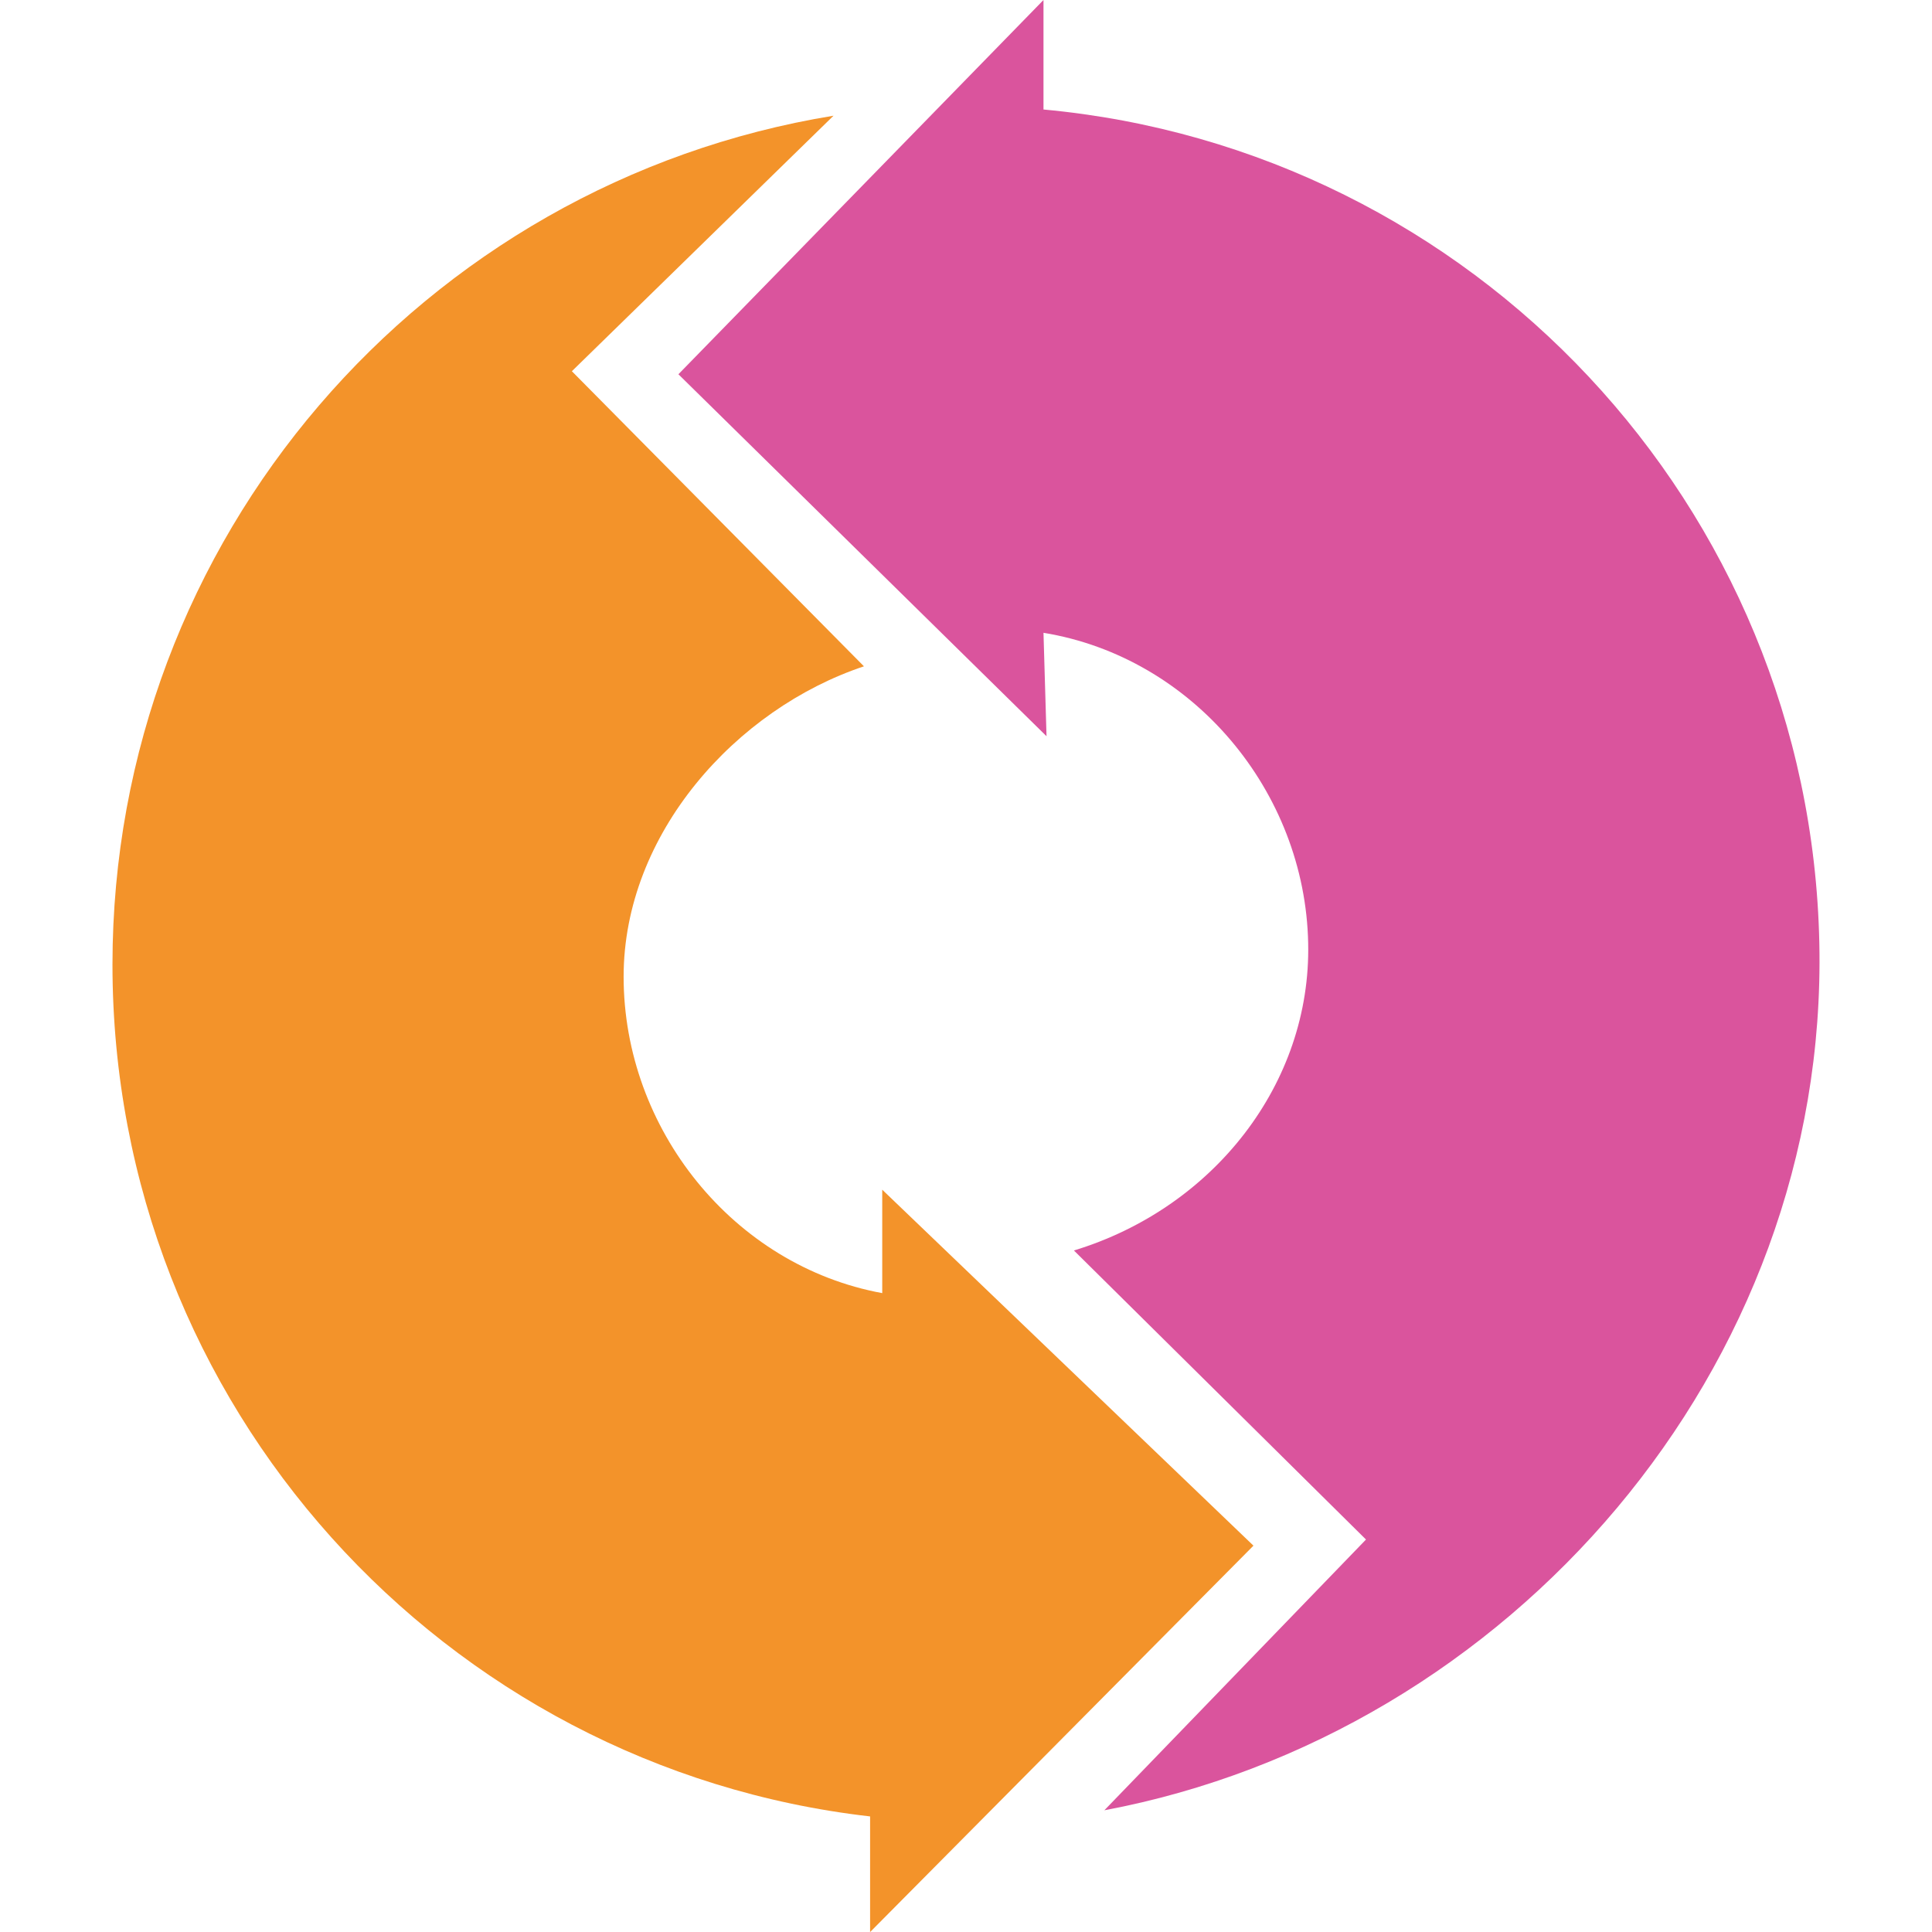 <?xml version="1.0" encoding="utf-8"?>
<!-- Generator: Adobe Illustrator 26.2.0, SVG Export Plug-In . SVG Version: 6.00 Build 0)  -->
<svg version="1.1" id="Layer_1" xmlns="http://www.w3.org/2000/svg" xmlns:xlink="http://www.w3.org/1999/xlink" x="0px" y="0px"
	 viewBox="0 0 280 280" style="enable-background:new 0 0 280 280;" xml:space="preserve">
<style type="text/css">
	.st0{fill:#F3932A;}
	.st1{fill:#DA549D;}
</style>
<g>
	<path class="st0" d="M125.21,96.57c-18.52,6.17-34.83,24.25-34.83,44.98c0,22.05,15.87,41.89,37.48,45.86v-14.99l53.8,51.59
		l-55.56,56v-16.76c-61.73-7.06-109.8-59.53-109.8-123.46c0-61.73,44.98-113.32,104.5-123.02L82.88,53.8
		C82.88,53.8,125.21,96.57,125.21,96.57z"/>
	<path class="st1" d="M155.64,181.23c20.28-6.17,34.39-24.25,33.95-44.54c-0.44-22.05-16.76-41.45-38.36-44.98l0.44,14.99
		L98.32,54.24L151.23,0v15.87c62.17,5.73,111.12,57.32,112.44,120.82c1.32,61.73-44.98,114.65-103.62,125.67l37.92-39.24
		L155.64,181.23z"/>
</g>
</svg>
